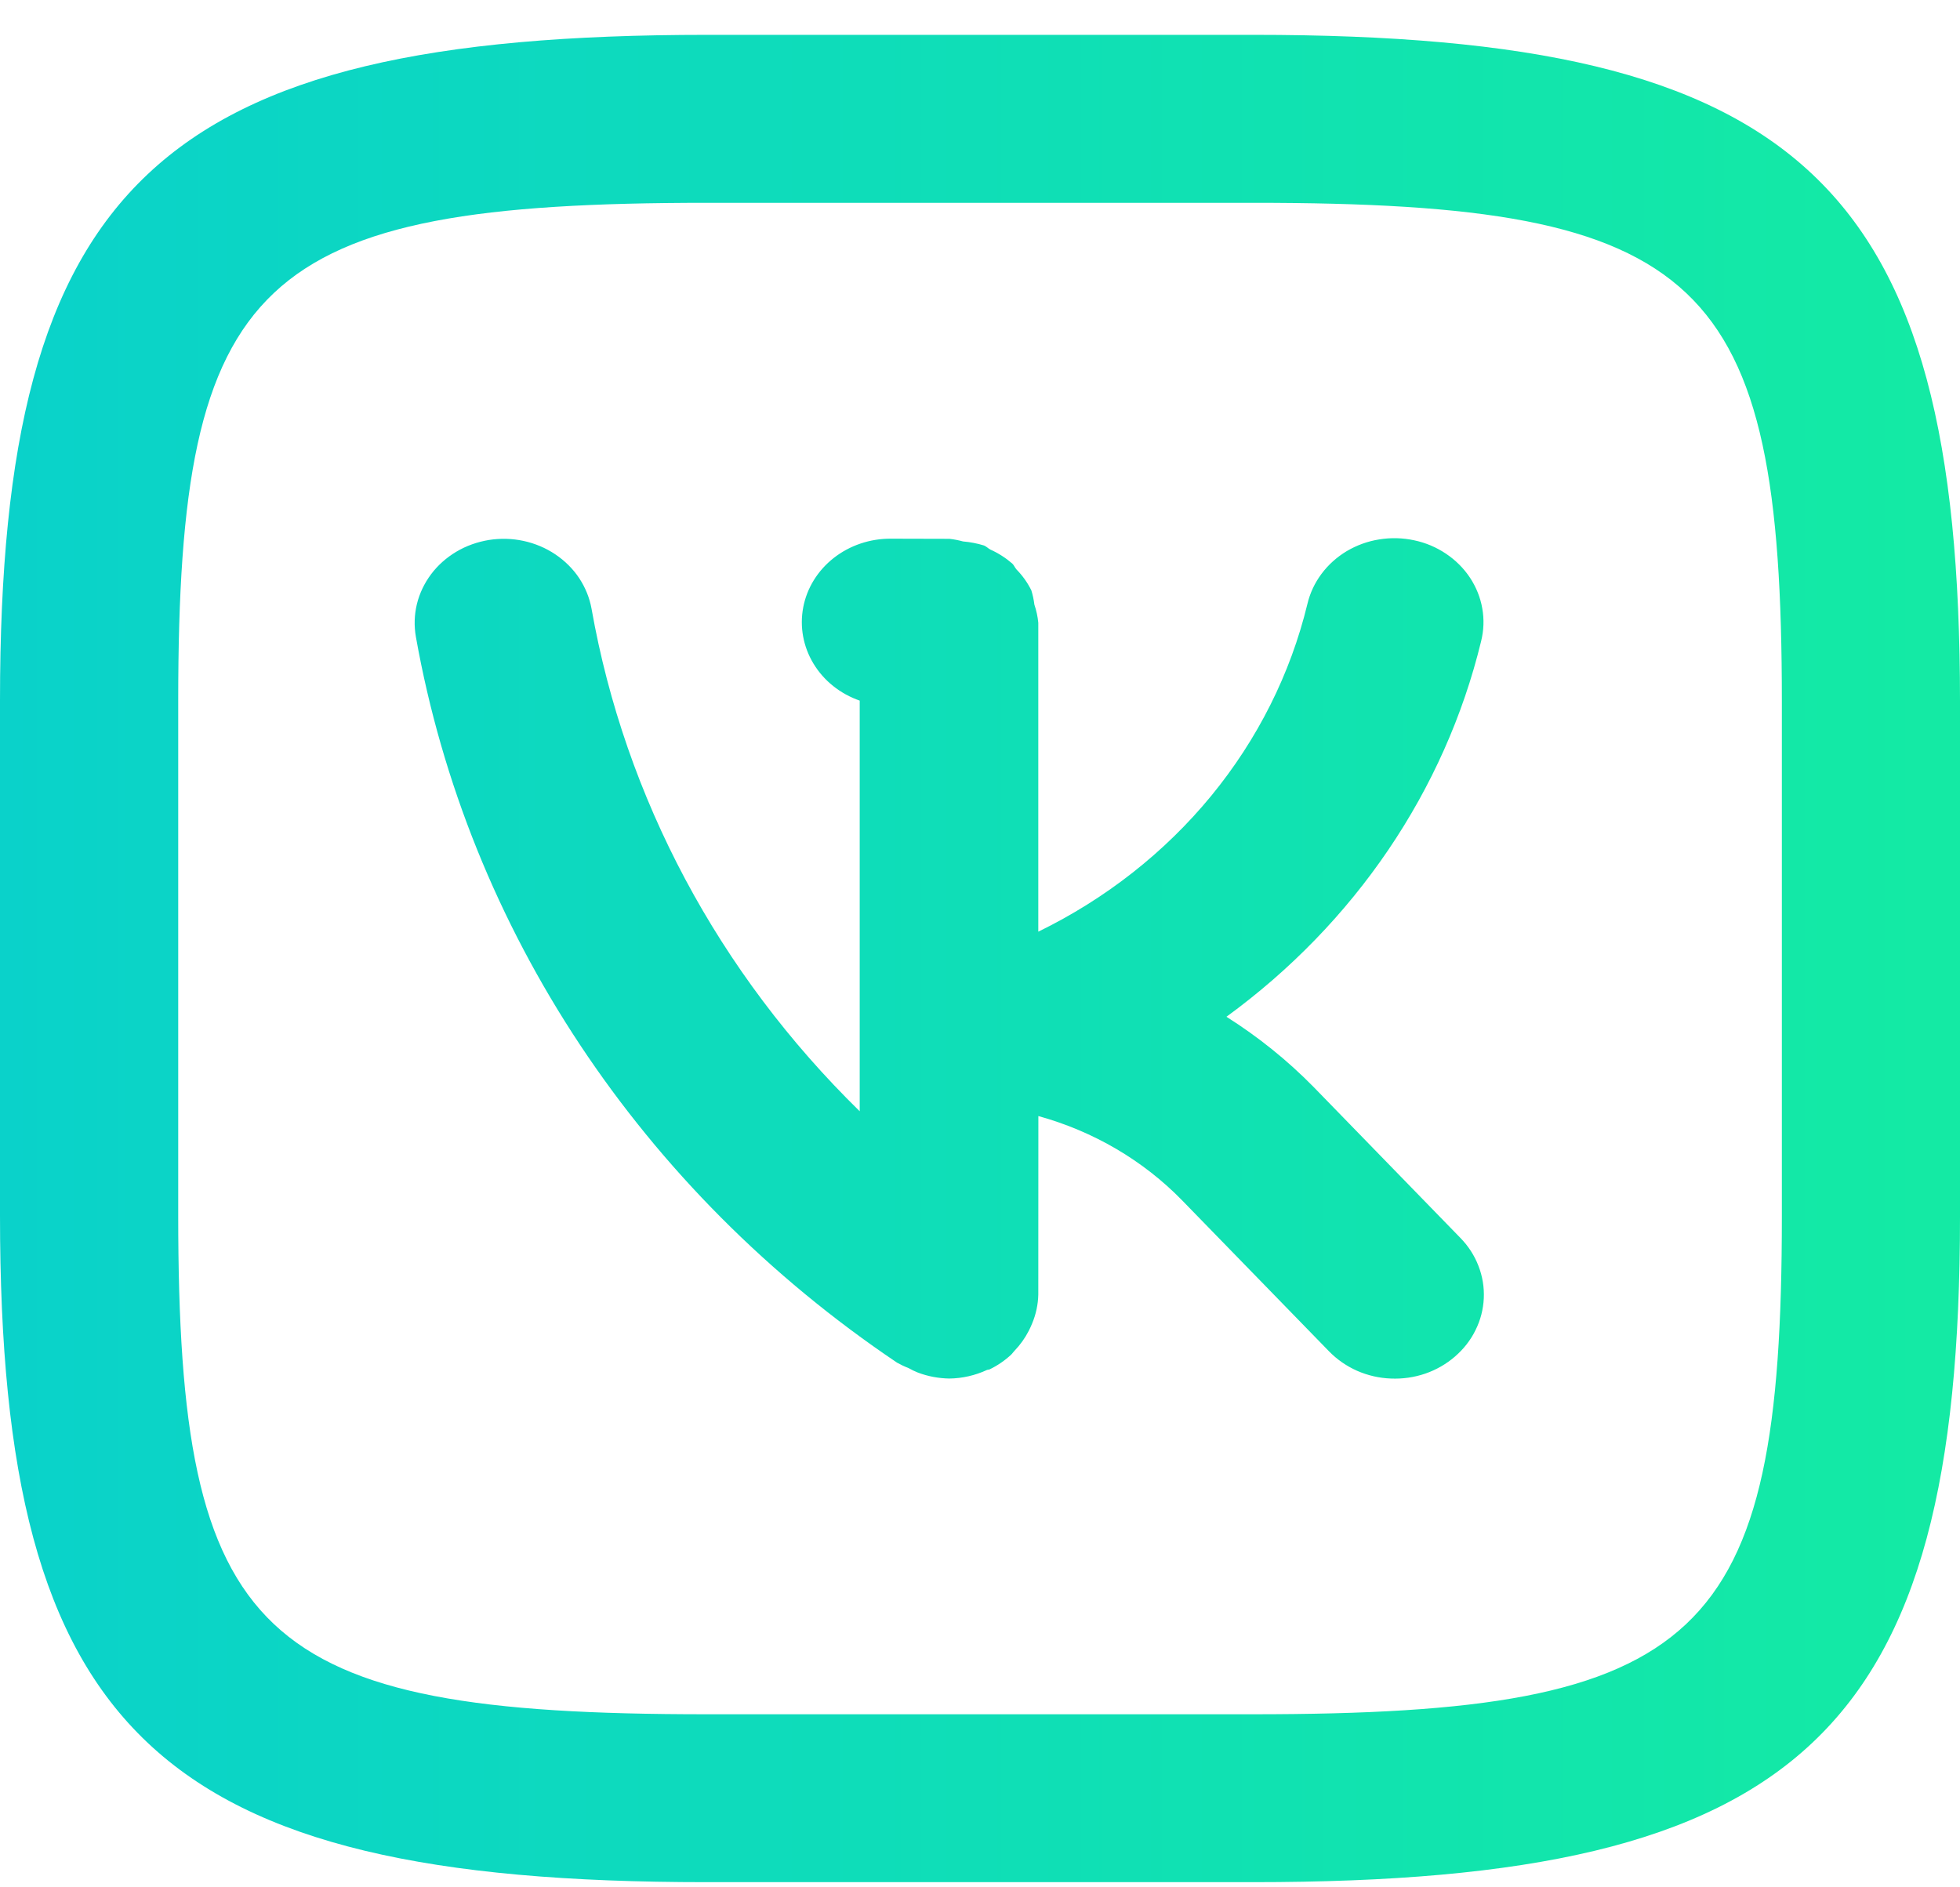 <svg width="27" height="26" viewBox="0 0 27 26" fill="none" xmlns="http://www.w3.org/2000/svg">
<path d="M18.095 14.974C17.736 14.608 17.333 14.284 16.895 14.007C18.664 12.717 19.904 10.889 20.403 8.834C20.44 8.685 20.446 8.532 20.419 8.381C20.393 8.231 20.335 8.087 20.249 7.957C20.163 7.828 20.051 7.716 19.919 7.628C19.787 7.539 19.638 7.476 19.48 7.443C19.323 7.409 19.159 7.405 19 7.431C18.84 7.456 18.688 7.512 18.551 7.593C18.415 7.675 18.297 7.781 18.204 7.906C18.111 8.031 18.045 8.172 18.01 8.321C17.777 9.282 17.325 10.184 16.685 10.964C16.045 11.743 15.232 12.382 14.303 12.835V8.58C14.295 8.495 14.277 8.411 14.249 8.329C14.241 8.263 14.227 8.196 14.207 8.132C14.155 8.027 14.086 7.93 14.002 7.844C13.98 7.819 13.969 7.787 13.945 7.764C13.855 7.686 13.754 7.621 13.643 7.571C13.612 7.555 13.589 7.529 13.556 7.515C13.462 7.486 13.364 7.467 13.266 7.459C13.205 7.442 13.142 7.43 13.079 7.423L12.276 7.421H12.273C11.986 7.419 11.707 7.513 11.486 7.686C11.265 7.859 11.116 8.1 11.065 8.366C11.014 8.633 11.064 8.907 11.206 9.142C11.348 9.378 11.574 9.558 11.843 9.652V15.309C9.898 13.406 8.61 10.993 8.149 8.387C8.122 8.237 8.064 8.094 7.979 7.965C7.893 7.836 7.781 7.725 7.65 7.637C7.519 7.549 7.37 7.486 7.213 7.452C7.056 7.418 6.893 7.414 6.734 7.439C6.576 7.465 6.423 7.519 6.287 7.6C6.151 7.681 6.032 7.786 5.939 7.91C5.846 8.034 5.779 8.174 5.743 8.322C5.707 8.47 5.703 8.623 5.729 8.773C6.447 12.802 8.83 16.398 12.357 18.772C12.407 18.8 12.459 18.825 12.514 18.846C12.556 18.87 12.6 18.891 12.645 18.909C12.782 18.961 12.928 18.988 13.076 18.991C13.256 18.989 13.434 18.948 13.596 18.873C13.608 18.868 13.622 18.87 13.634 18.864C13.743 18.811 13.842 18.743 13.929 18.662C13.946 18.646 13.958 18.626 13.975 18.609C14.054 18.527 14.12 18.434 14.171 18.335C14.188 18.301 14.203 18.27 14.217 18.235C14.271 18.107 14.3 17.971 14.303 17.834L14.304 15.375C15.064 15.585 15.749 15.987 16.285 16.537L18.308 18.616C18.417 18.728 18.548 18.819 18.694 18.884C18.84 18.948 18.998 18.985 19.16 18.991C19.321 18.998 19.482 18.975 19.634 18.923C19.785 18.871 19.924 18.791 20.043 18.688C20.162 18.585 20.259 18.462 20.326 18.324C20.395 18.186 20.433 18.037 20.44 17.885C20.447 17.733 20.422 17.581 20.366 17.438C20.311 17.295 20.226 17.164 20.116 17.052L18.095 14.974ZM17.271 0.48H9.741C2.185 0.48 0 2.537 0 9.65V16.747C0 23.87 2.182 25.929 9.729 25.929H17.259C24.815 25.929 27 23.872 27 16.76V9.662C27 2.539 24.818 0.48 17.271 0.48ZM24.546 16.76C24.546 22.59 23.456 23.616 17.259 23.616H9.729C3.542 23.616 2.455 22.589 2.455 16.747V9.65C2.455 3.819 3.544 2.794 9.741 2.794H17.271C23.458 2.794 24.546 3.82 24.546 9.662V16.76Z" fill="url(#paint0_linear_66_116)"/>
<defs>
<linearGradient id="paint0_linear_66_116" x1="-0.047" y1="13.205" x2="33.164" y2="13.205" gradientUnits="userSpaceOnUse">
<stop stop-color="#0AD2CA"/>
<stop offset="1" stop-color="#16F09B"/>
</linearGradient>
</defs>
</svg>
